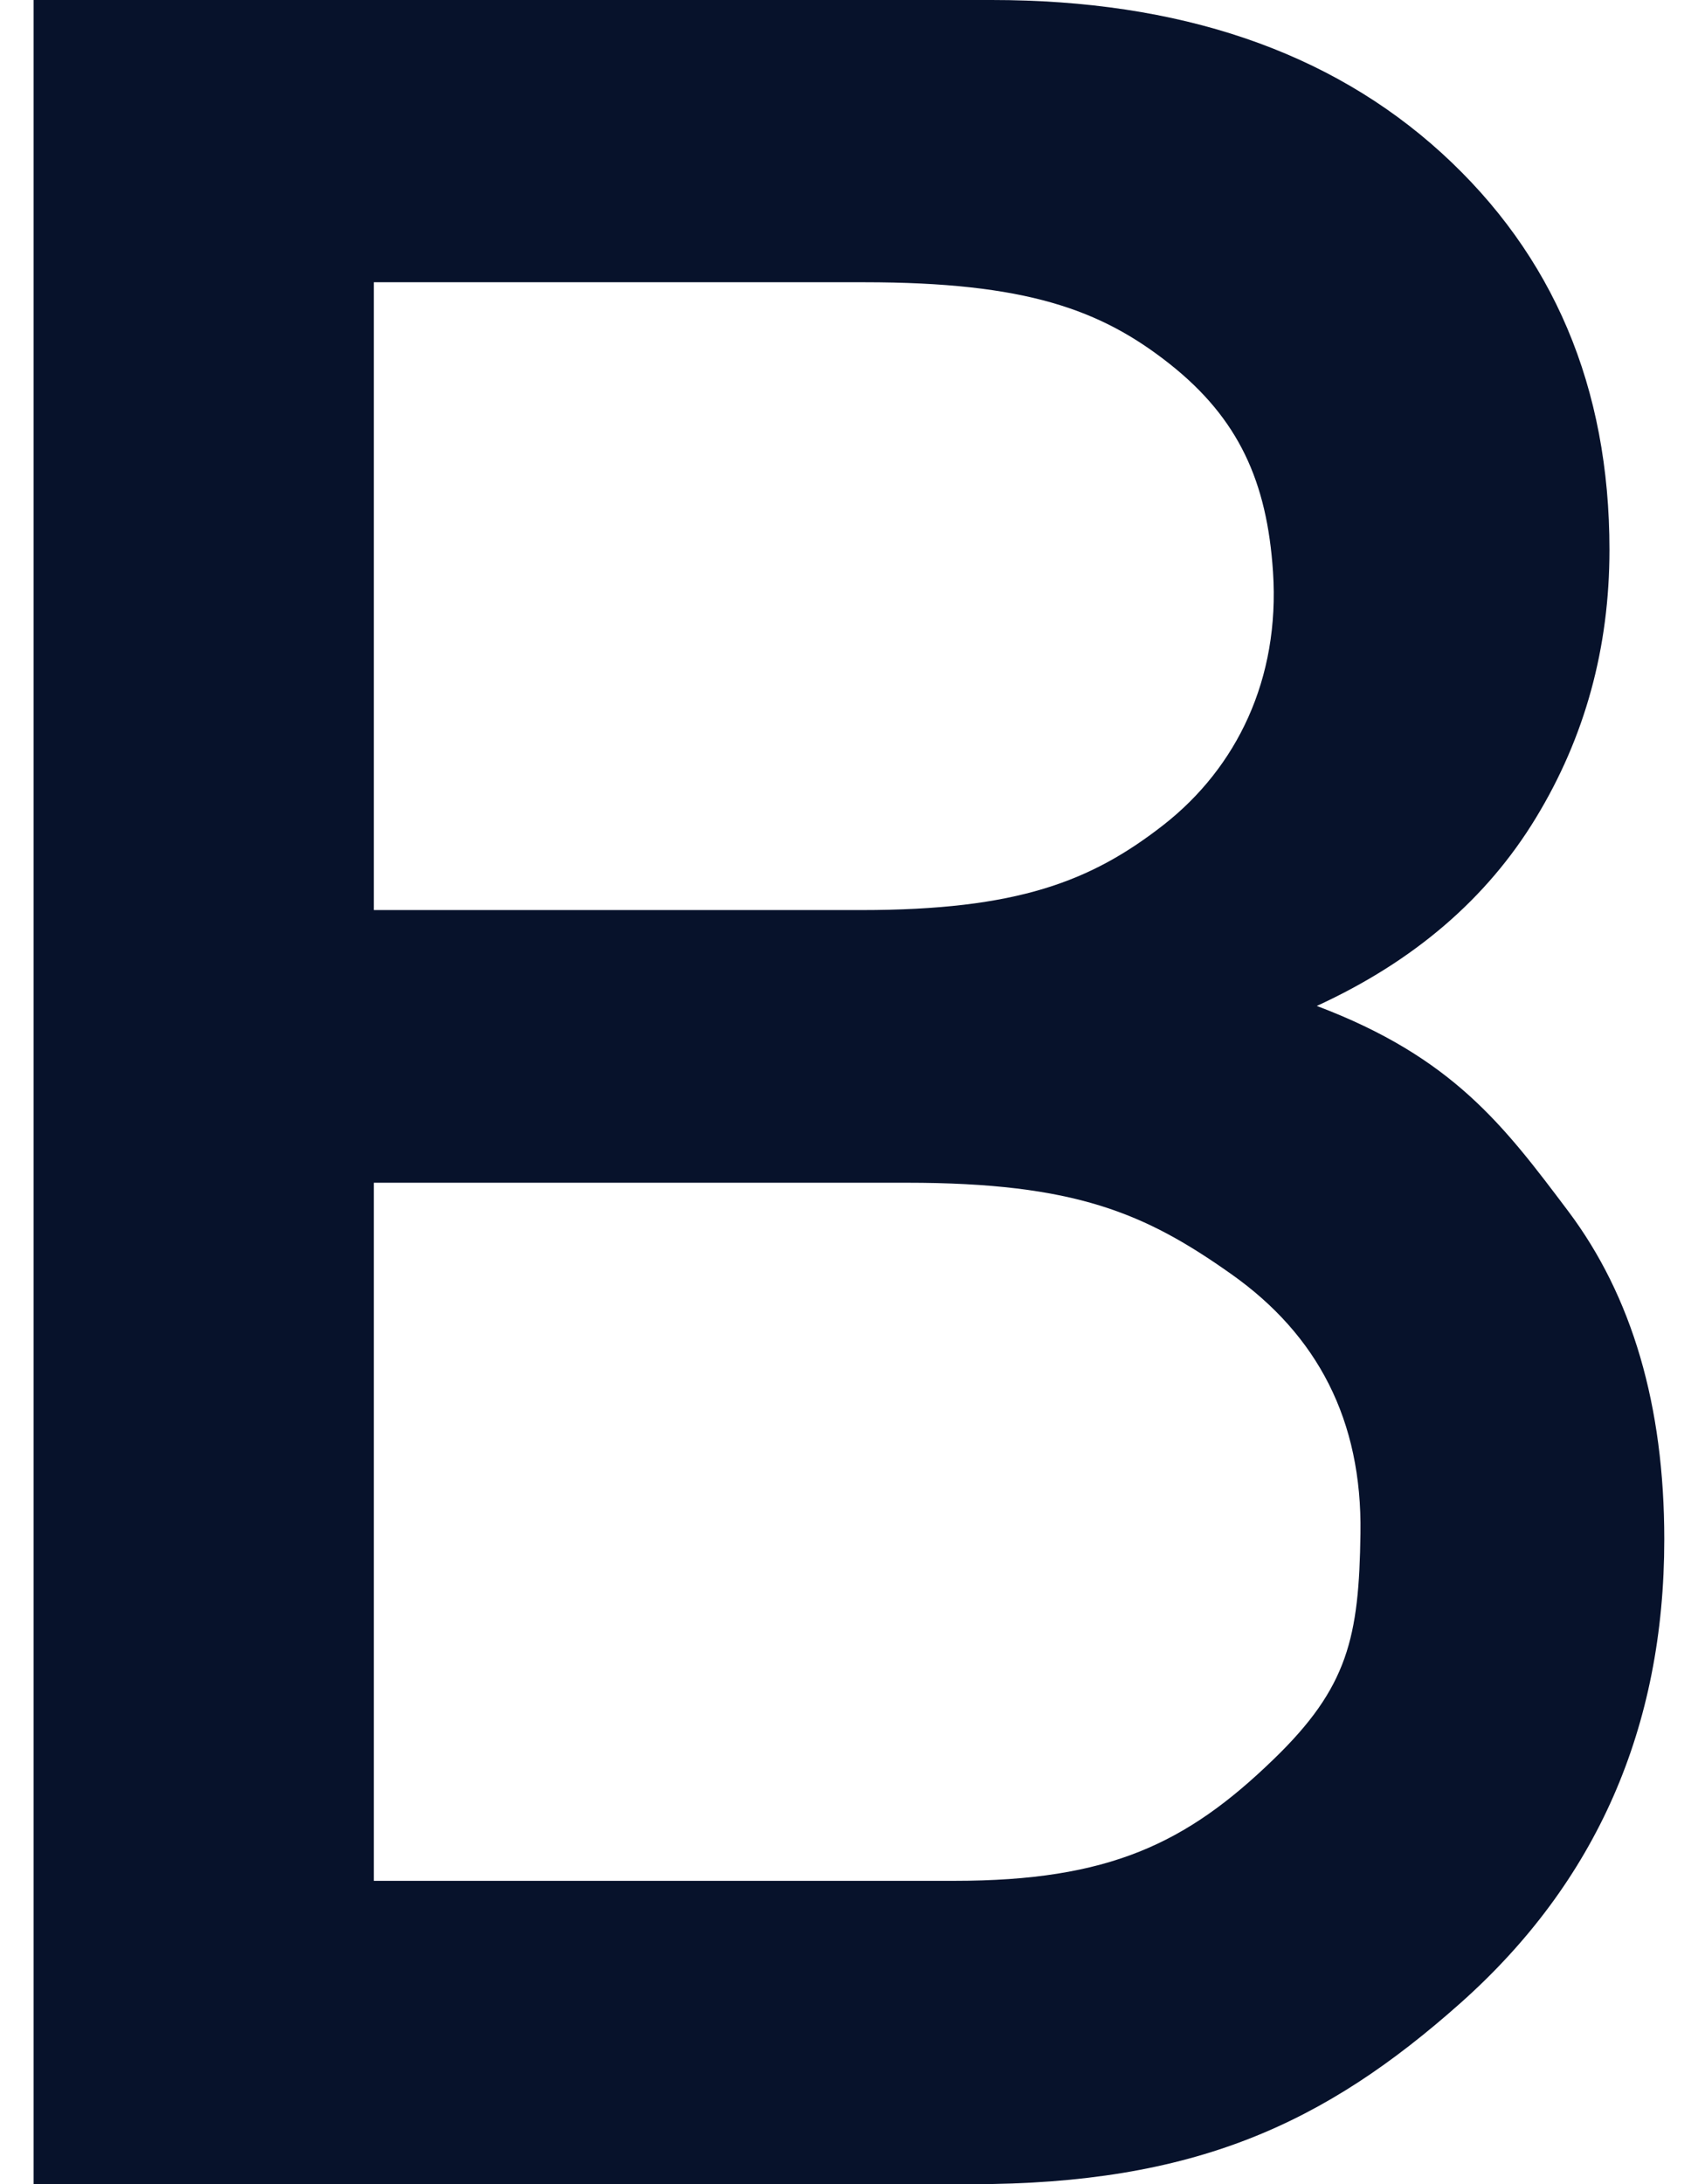 <svg width="14" height="18" viewBox="0 0 14 18" fill="none" xmlns="http://www.w3.org/2000/svg">
<path d="M0.277 0H8.176C9.726 0 10.963 0.421 11.886 1.261C12.808 2.102 13.27 3.192 13.27 4.531C13.27 5.339 13.068 6.076 12.663 6.741C12.259 7.406 11.657 7.923 10.857 8.29C11.98 8.714 12.4 9.278 12.929 9.98C13.457 10.682 13.722 11.584 13.722 12.686C13.722 14.237 13.162 15.51 12.043 16.506C10.923 17.502 9.849 18 8.011 18H0.277V0ZM3.082 7.5H7.098C8.388 7.5 8.996 7.265 9.596 6.796C10.195 6.326 10.554 5.598 10.496 4.714C10.447 3.968 10.212 3.449 9.645 3C9.077 2.551 8.461 2.326 7.123 2.326H3.082V7.5ZM3.082 15.5H7.87C9.143 15.5 9.783 15.193 10.499 14.5C11.116 13.905 11.205 13.493 11.217 12.636C11.231 11.704 10.863 11.002 10.152 10.5C9.442 9.998 8.865 9.747 7.477 9.747H3.082L3.082 15.5Z" fill="#07122B"/>
</svg>
